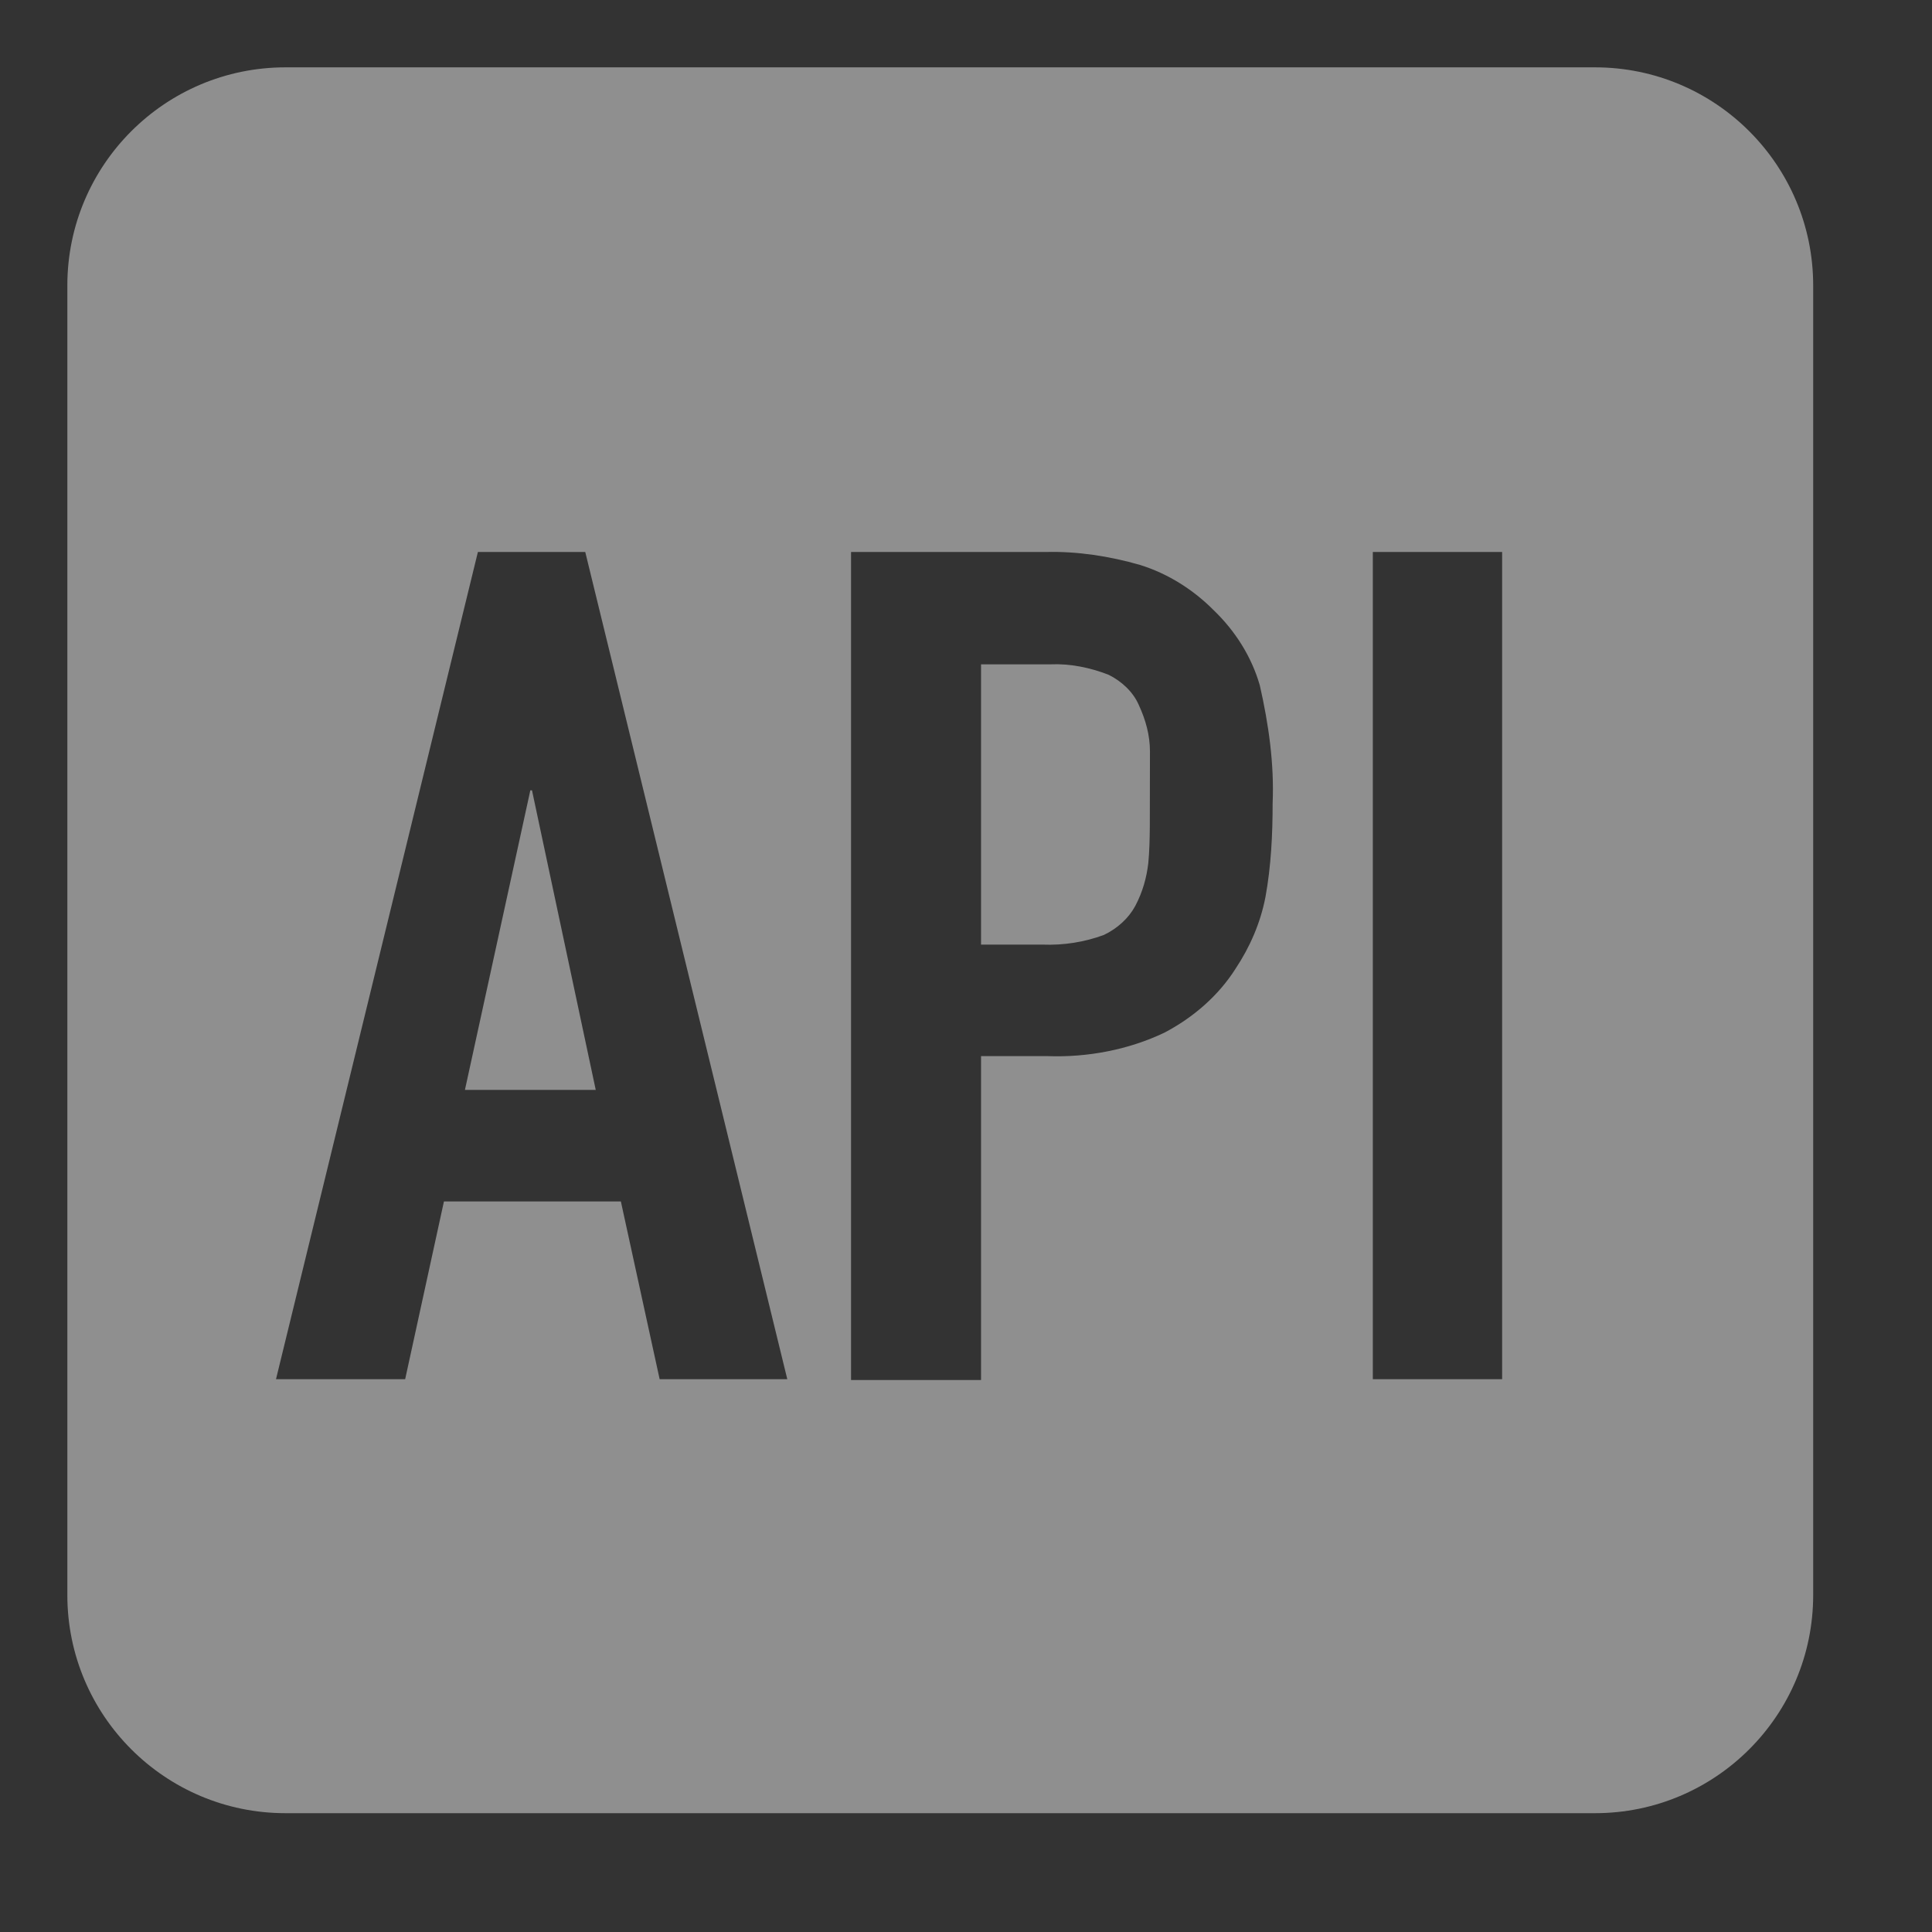<?xml version="1.0" encoding="UTF-8"?>
<svg width="14px" height="14px" viewBox="0 0 14 14" version="1.1" xmlns="http://www.w3.org/2000/svg" xmlns:xlink="http://www.w3.org/1999/xlink">
    <rect x="0" y="0" width="14" height="14" fill="#333333" stroke="none"/>
    <!-- Generator: Sketch 63.1 (92452) - https://sketch.com -->
    <title>API</title>
    <desc>Created with Sketch.</desc>
    <g id="页面-1" stroke="none" stroke-width="1" fill="none" fill-rule="evenodd">
        <g id="API" transform="translate(-1, -1)">
            <g id="页面-1" opacity="0.45" transform="translate(1.488, 1.488)" fill="#FFFFFF" fill-rule="nonzero">
                <path d="M11.07,0 C11.943,0 12.651,0.708 12.651,1.581 L12.651,11.07 C12.651,11.943 11.943,12.651 11.07,12.651 L1.581,12.651 C0.708,12.651 0,11.943 0,11.07 L0,1.581 C0,0.708 0.708,0 1.581,0 L11.07,0 Z M7.09,3.512 L5.679,3.512 L5.679,9.512 L6.621,9.512 L6.621,7.165 L7.101,7.165 C7.394,7.176 7.692,7.118 7.95,6.995 C8.161,6.884 8.342,6.726 8.465,6.532 C8.57,6.374 8.646,6.199 8.682,6.012 C8.723,5.789 8.734,5.555 8.734,5.333 C8.746,5.046 8.705,4.759 8.641,4.478 C8.582,4.273 8.465,4.086 8.307,3.934 C8.161,3.787 7.979,3.67 7.774,3.606 C7.552,3.542 7.318,3.506 7.09,3.512 L7.09,3.512 Z M3.753,3.512 L2.975,3.512 L1.512,9.506 L2.448,9.506 L2.729,8.218 L4.011,8.218 L4.292,9.506 L5.217,9.506 L3.753,3.512 Z M10.397,3.512 L9.46,3.512 L9.46,9.506 L10.397,9.506 L10.397,3.512 Z M3.367,5.239 L3.829,7.41 L2.881,7.41 L3.355,5.239 L3.367,5.239 Z M7.125,4.326 C7.265,4.32 7.411,4.349 7.546,4.402 C7.64,4.449 7.722,4.525 7.763,4.618 C7.815,4.73 7.845,4.841 7.845,4.958 L7.845,4.958 L7.844,5.503 C7.843,5.597 7.841,5.684 7.833,5.766 C7.821,5.871 7.792,5.976 7.739,6.076 C7.692,6.164 7.61,6.24 7.511,6.287 C7.371,6.339 7.218,6.363 7.066,6.357 L7.066,6.357 L6.621,6.357 L6.621,4.326 Z" id="形状结合"></path>
            </g>
            <rect id="矩形" x="0" y="0" width="16" height="16"></rect>
        </g>
    </g>
</svg>